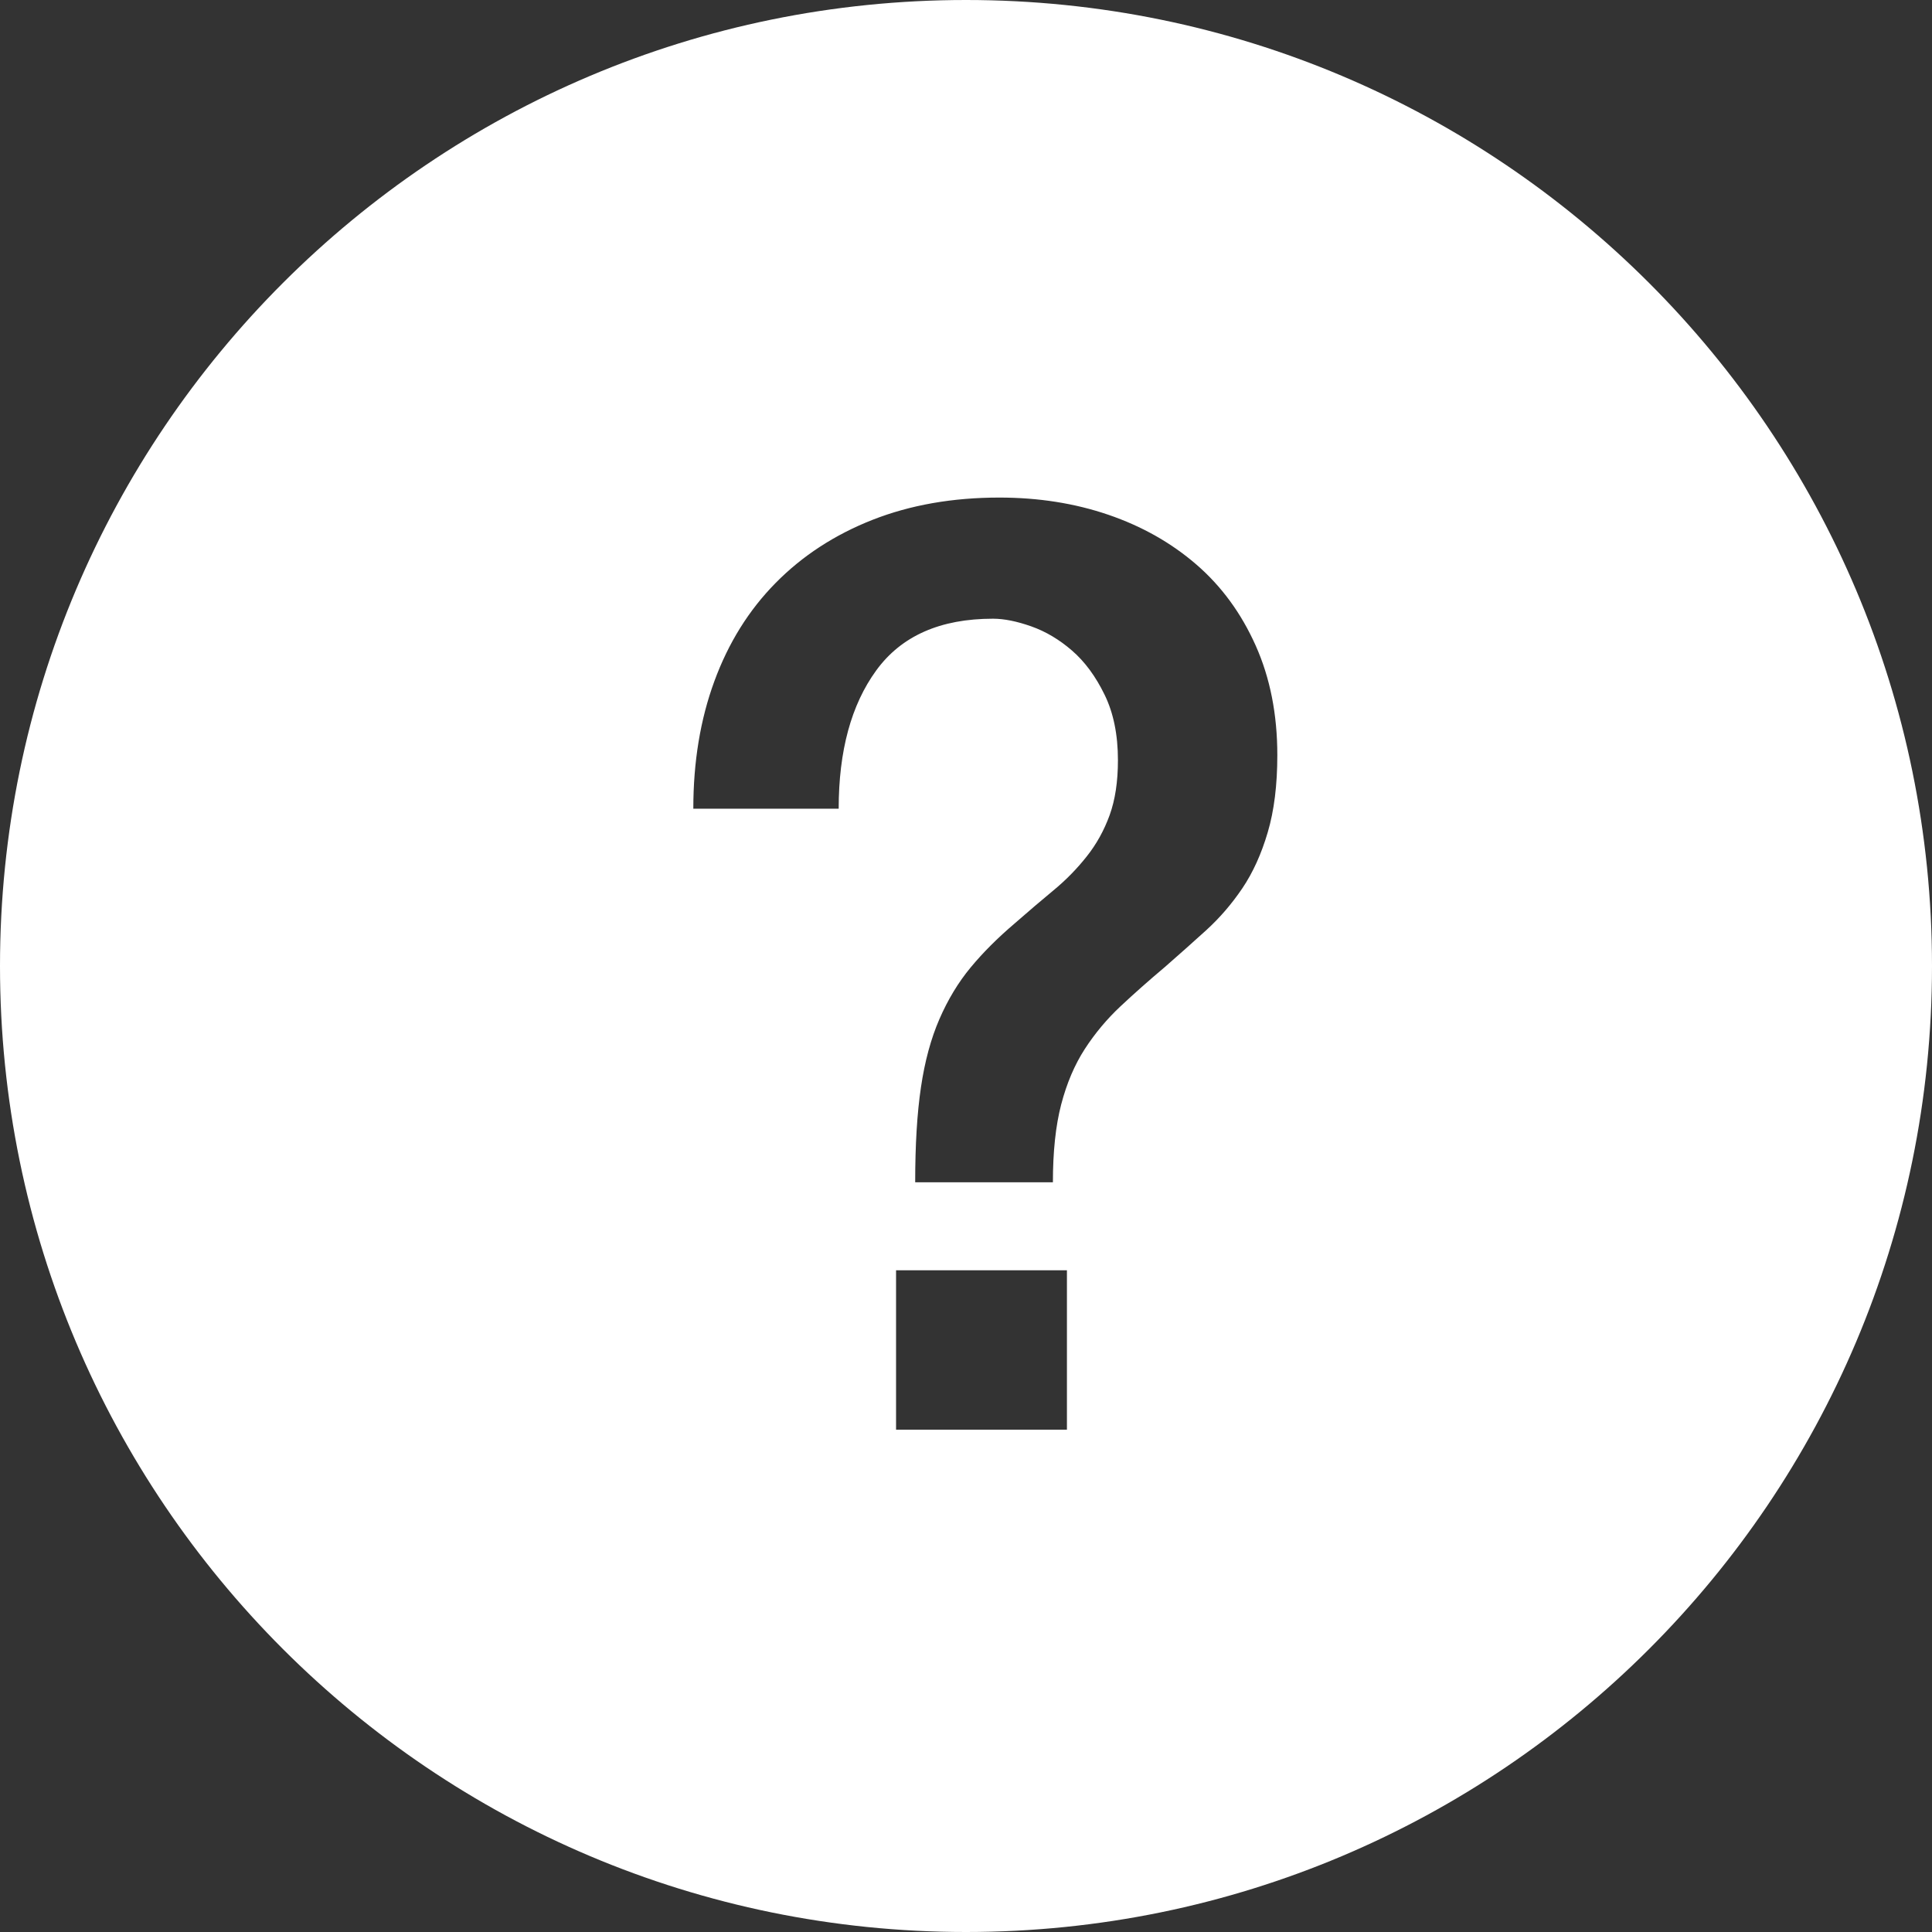 <?xml version="1.0" encoding="UTF-8"?>
<svg width="50px" height="50px" viewBox="0 0 50 50" version="1.1" xmlns="http://www.w3.org/2000/svg" xmlns:xlink="http://www.w3.org/1999/xlink">
    <rect x="0" y="0" width="50" height="50" fill="#333333" stroke="none"/>
    <!-- Generator: Sketch 47 (45396) - http://www.bohemiancoding.com/sketch -->
    <title>question</title>
    <desc>Created with Sketch.</desc>
    <defs></defs>
    <g id="Page-1" stroke="none" stroke-width="1" fill="none" fill-rule="evenodd">
        <g id="question" fill="#FFFFFF">
            <path d="M25,50 C11.193,50 0,38.807 0,25 C0,11.193 11.193,0 25,0 C38.807,0 50,11.193 50,25 C50,38.807 38.807,50 25,50 Z M23.19,32.875 L23.19,37 L27.612,37 L27.612,32.875 L23.19,32.875 Z M17.943,20.929 L21.705,20.929 C21.705,19.433 22.029,18.24 22.678,17.349 C23.328,16.457 24.334,16.012 25.698,16.012 C25.984,16.012 26.314,16.078 26.688,16.21 C27.062,16.342 27.414,16.551 27.744,16.837 C28.074,17.123 28.354,17.502 28.585,17.976 C28.817,18.449 28.932,19.015 28.932,19.675 C28.932,20.225 28.861,20.698 28.718,21.094 C28.574,21.49 28.377,21.847 28.123,22.166 C27.87,22.486 27.585,22.777 27.265,23.041 C26.946,23.305 26.611,23.591 26.259,23.899 C25.819,24.273 25.44,24.652 25.12,25.038 C24.801,25.423 24.532,25.868 24.312,26.374 C24.092,26.88 23.933,27.468 23.834,28.14 C23.734,28.811 23.685,29.63 23.685,30.598 L27.249,30.598 C27.249,29.806 27.32,29.135 27.463,28.585 C27.607,28.035 27.81,27.557 28.074,27.149 C28.338,26.742 28.646,26.374 28.998,26.044 C29.35,25.714 29.735,25.373 30.153,25.021 C30.505,24.713 30.857,24.4 31.209,24.081 C31.561,23.761 31.874,23.399 32.15,22.991 C32.425,22.584 32.644,22.101 32.809,21.54 C32.975,20.978 33.057,20.313 33.057,19.543 C33.057,18.487 32.87,17.541 32.496,16.705 C32.122,15.869 31.611,15.171 30.962,14.61 C30.312,14.048 29.554,13.62 28.684,13.322 C27.815,13.025 26.875,12.877 25.863,12.877 C24.653,12.877 23.559,13.069 22.579,13.454 C21.6,13.84 20.765,14.384 20.072,15.088 C19.378,15.792 18.851,16.639 18.488,17.629 C18.124,18.619 17.943,19.719 17.943,20.929 Z" id="Combined-Shape-Copy"></path>
        </g>
    </g>
</svg>